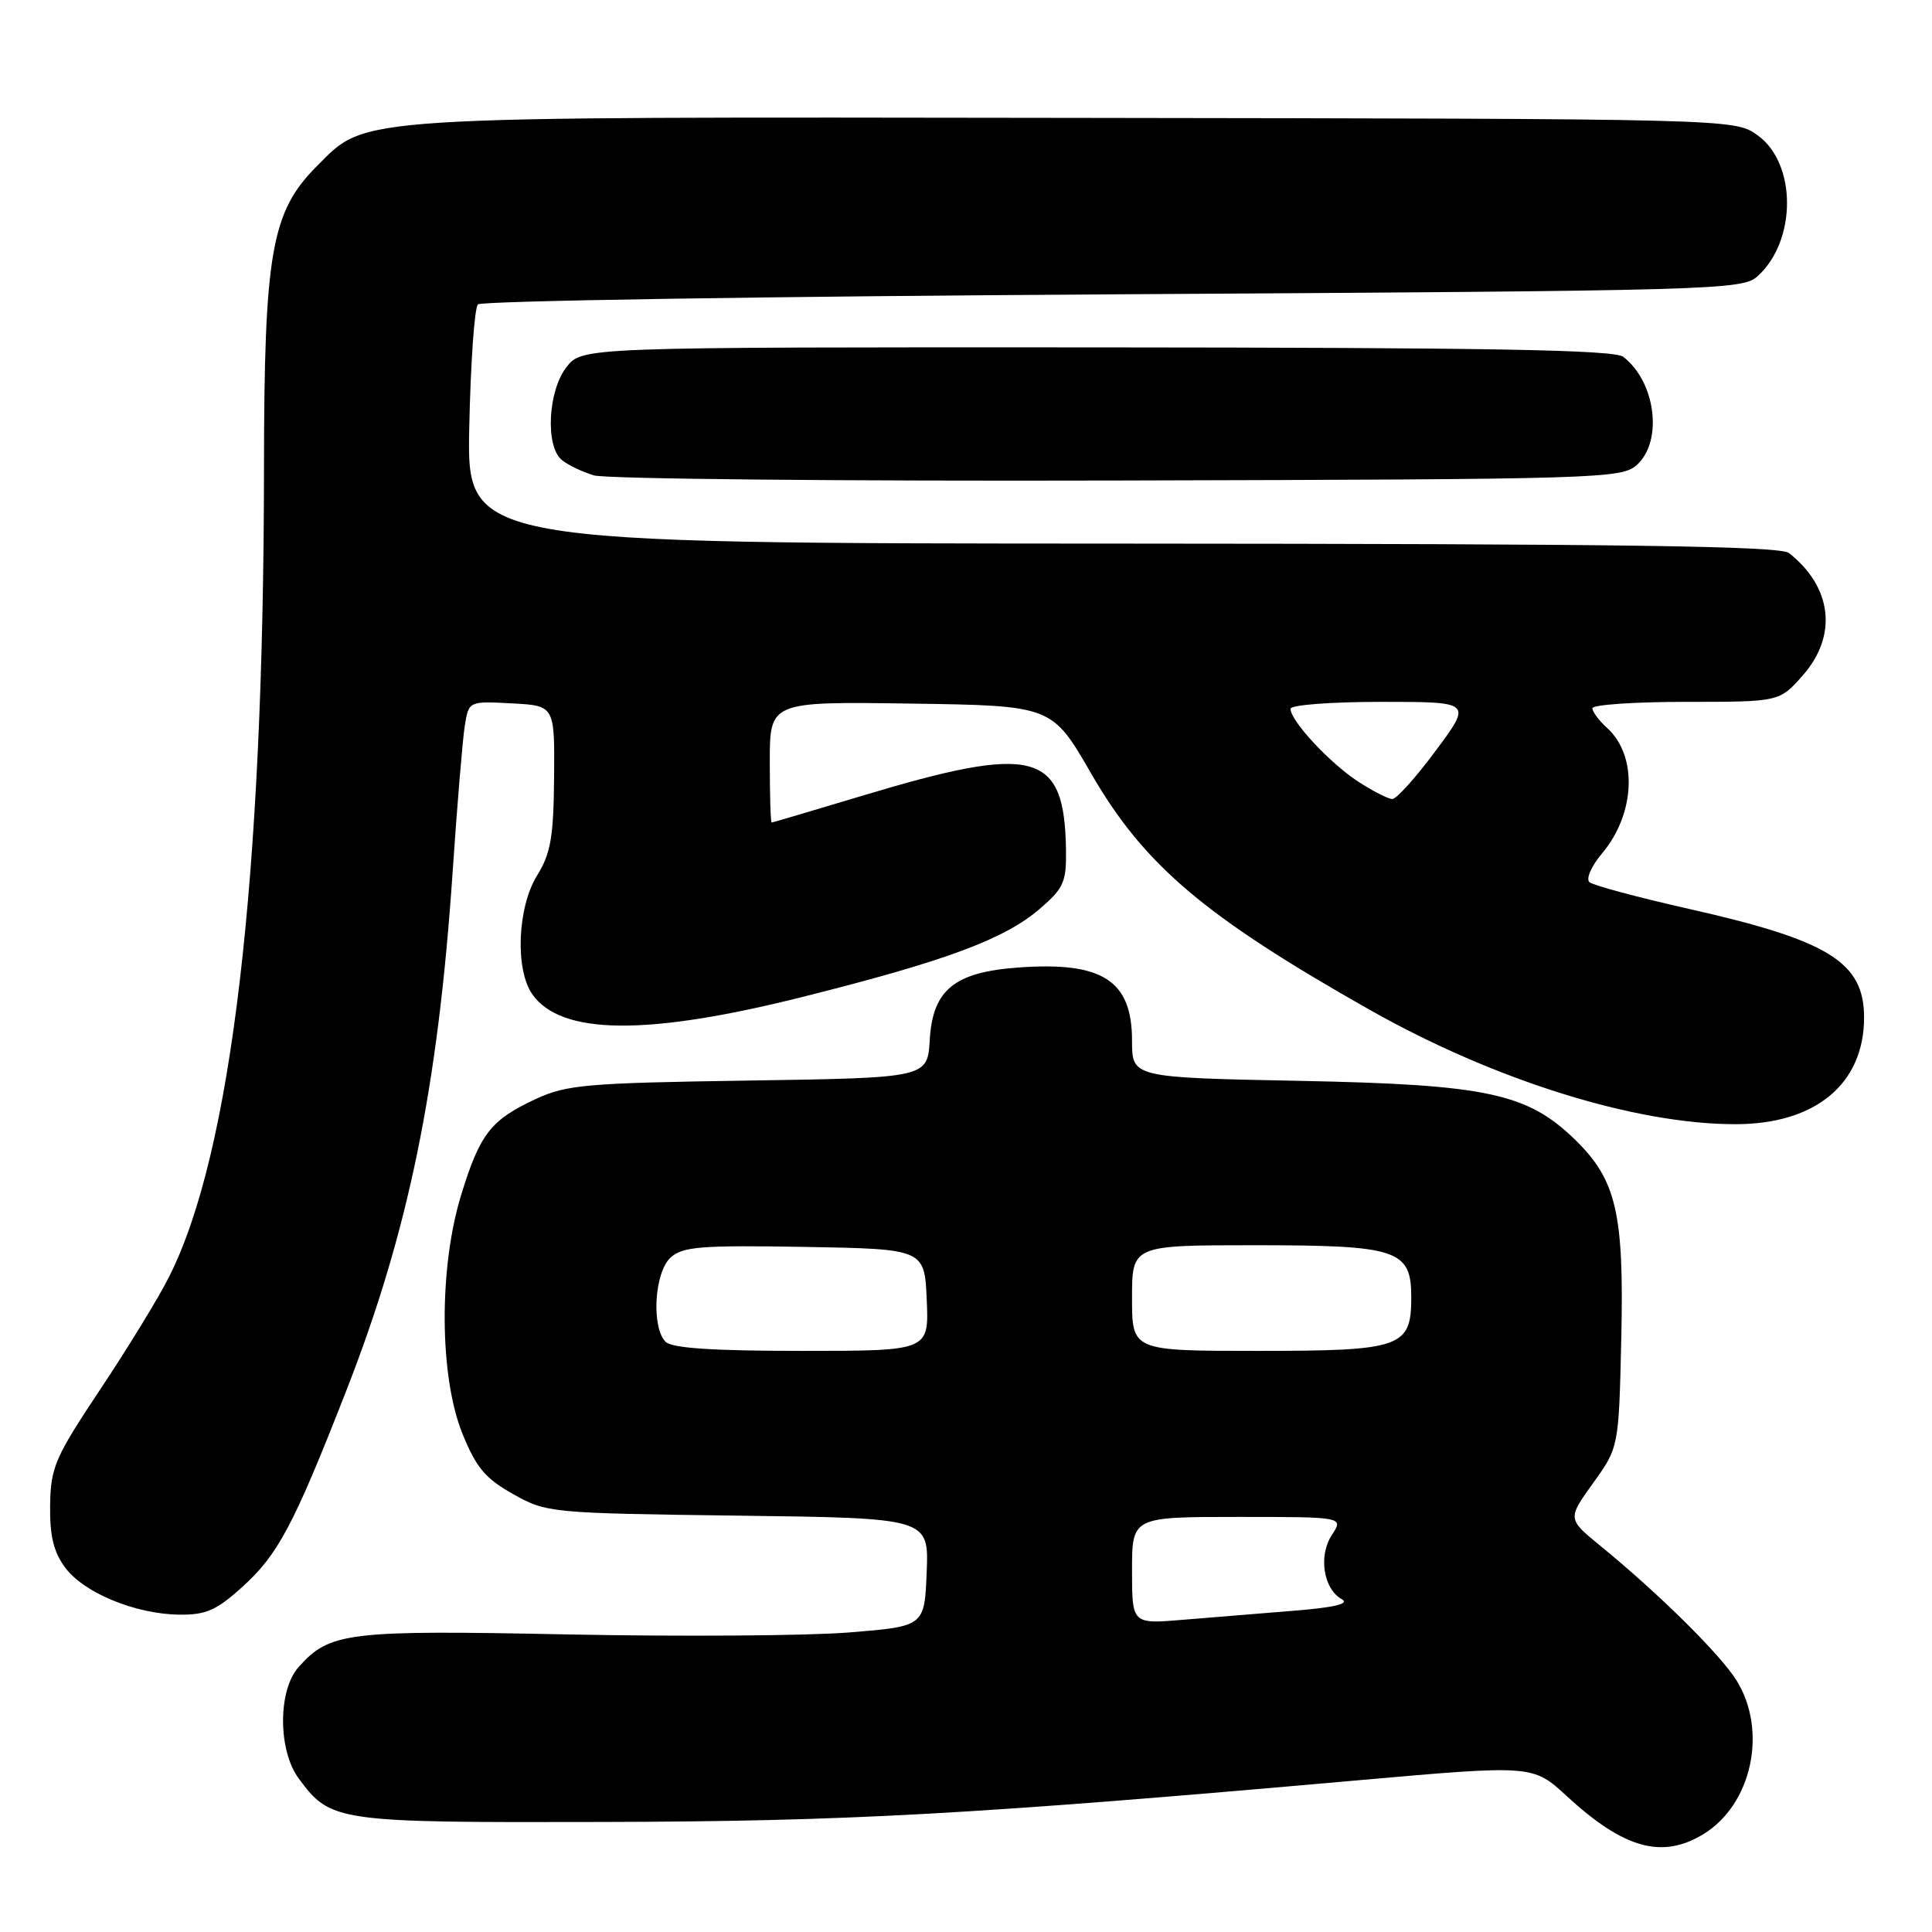 <?xml version="1.0" encoding="UTF-8" standalone="no"?>
<!DOCTYPE svg PUBLIC "-//W3C//DTD SVG 1.1//EN" "http://www.w3.org/Graphics/SVG/1.1/DTD/svg11.dtd" >
<svg xmlns="http://www.w3.org/2000/svg" xmlns:xlink="http://www.w3.org/1999/xlink" version="1.1" viewBox="0 0 256 256">
 <g >
 <path fill="currentColor"
d=" M 225.70 243.04 C 232.13 239.12 234.24 229.37 230.12 222.70 C 228.00 219.27 219.86 211.21 212.09 204.86 C 207.69 201.26 207.69 201.26 211.09 196.52 C 214.50 191.78 214.50 191.78 214.83 177.24 C 215.20 160.77 214.17 156.36 208.75 151.06 C 202.41 144.86 197.05 143.71 172.25 143.22 C 150.00 142.78 150.00 142.78 150.00 137.89 C 150.00 129.91 146.08 127.39 134.95 128.20 C 126.47 128.81 123.59 131.15 123.20 137.76 C 122.90 142.82 122.90 142.82 99.20 143.18 C 77.72 143.50 75.08 143.73 71.00 145.62 C 65.02 148.40 63.59 150.24 61.10 158.36 C 58.13 168.06 58.21 182.40 61.28 189.98 C 63.10 194.47 64.32 195.92 68.00 197.98 C 72.43 200.46 72.91 200.51 97.79 200.83 C 123.08 201.15 123.08 201.15 122.79 208.33 C 122.50 215.50 122.50 215.50 112.50 216.31 C 107.00 216.75 90.21 216.87 75.20 216.57 C 46.02 215.98 43.69 216.26 39.57 220.89 C 36.81 223.98 36.82 231.94 39.59 235.67 C 43.83 241.41 44.52 241.51 80.00 241.42 C 112.28 241.34 128.66 240.44 179.81 235.91 C 203.11 233.85 203.11 233.85 207.61 238.00 C 215.17 244.96 220.23 246.37 225.70 243.04 Z  M 32.07 210.31 C 36.84 206.01 38.89 202.15 45.84 184.39 C 54.13 163.22 58.04 144.13 59.98 115.50 C 60.57 106.70 61.30 98.02 61.58 96.20 C 62.11 92.90 62.11 92.90 67.80 93.20 C 73.50 93.50 73.50 93.50 73.42 103.00 C 73.35 110.91 72.98 113.09 71.17 116.00 C 68.56 120.22 68.23 128.45 70.53 131.74 C 74.33 137.17 85.74 137.28 106.41 132.08 C 125.38 127.32 133.08 124.45 137.76 120.44 C 140.95 117.70 141.31 116.88 141.25 112.61 C 141.05 99.53 137.18 98.52 113.99 105.52 C 107.67 107.42 102.39 108.98 102.25 108.99 C 102.11 109.00 102.00 105.39 102.00 100.98 C 102.00 92.96 102.00 92.96 120.70 93.23 C 139.39 93.50 139.39 93.50 144.57 102.47 C 151.58 114.62 159.55 121.39 181.50 133.81 C 198.00 143.14 216.70 148.99 230.00 148.96 C 240.58 148.95 247.00 143.61 247.00 134.82 C 247.00 127.52 242.34 124.62 224.00 120.48 C 217.12 118.93 211.10 117.32 210.61 116.89 C 210.12 116.47 210.86 114.76 212.28 113.08 C 216.71 107.82 217.02 100.13 212.94 96.45 C 211.87 95.48 211.00 94.31 211.00 93.85 C 211.00 93.38 216.58 93.00 223.40 93.00 C 235.79 93.00 235.79 93.00 238.90 89.47 C 243.51 84.21 242.78 77.80 237.05 73.28 C 235.86 72.35 215.37 72.06 148.68 72.03 C 61.86 72.00 61.86 72.00 62.18 56.58 C 62.36 48.10 62.87 40.79 63.33 40.33 C 63.79 39.87 101.66 39.27 147.48 39.00 C 227.74 38.52 230.87 38.43 232.90 36.59 C 238.10 31.88 238.08 21.62 232.87 17.91 C 229.82 15.74 229.82 15.74 142.66 15.62 C 45.74 15.49 48.70 15.30 42.00 22.00 C 35.95 28.05 35.00 33.44 34.98 62.07 C 34.94 116.54 30.67 152.89 22.38 169.23 C 20.98 172.01 16.88 178.71 13.27 184.12 C 7.27 193.14 6.72 194.41 6.64 199.45 C 6.59 203.53 7.10 205.65 8.64 207.72 C 11.13 211.07 17.93 213.87 23.75 213.95 C 27.28 213.99 28.68 213.38 32.07 210.31 Z  M 216.90 61.60 C 220.38 58.44 219.39 50.59 215.09 47.28 C 213.88 46.35 197.34 46.06 145.32 46.03 C 77.15 46.00 77.15 46.00 75.07 48.63 C 72.61 51.76 72.23 59.12 74.44 60.95 C 75.23 61.60 77.14 62.52 78.69 62.99 C 80.23 63.46 111.49 63.77 148.15 63.67 C 212.15 63.51 214.87 63.42 216.90 61.60 Z  M 150.00 208.10 C 150.00 201.00 150.00 201.00 164.02 201.00 C 178.05 201.00 178.05 201.00 176.48 203.39 C 174.67 206.15 175.35 210.54 177.80 211.91 C 178.87 212.51 176.83 213.00 171.44 213.43 C 167.07 213.78 160.46 214.32 156.75 214.63 C 150.00 215.20 150.00 215.20 150.00 208.10 Z  M 88.20 177.80 C 86.28 175.88 86.71 168.57 88.86 166.63 C 90.46 165.18 92.87 164.99 106.61 165.22 C 122.50 165.50 122.50 165.50 122.80 172.25 C 123.09 179.00 123.09 179.00 106.25 179.00 C 94.48 179.00 89.04 178.64 88.20 177.80 Z  M 150.00 172.00 C 150.00 165.00 150.00 165.00 166.28 165.00 C 185.22 165.00 187.00 165.59 187.00 171.90 C 187.00 178.55 185.71 179.00 166.67 179.00 C 150.00 179.00 150.00 179.00 150.00 172.00 Z  M 179.91 103.53 C 176.16 101.07 171.00 95.51 171.00 93.92 C 171.00 93.41 176.34 93.00 183.02 93.00 C 195.05 93.00 195.05 93.00 190.27 99.43 C 187.65 102.97 185.05 105.87 184.50 105.87 C 183.95 105.88 181.89 104.82 179.91 103.53 Z "/>
</g>
</svg>